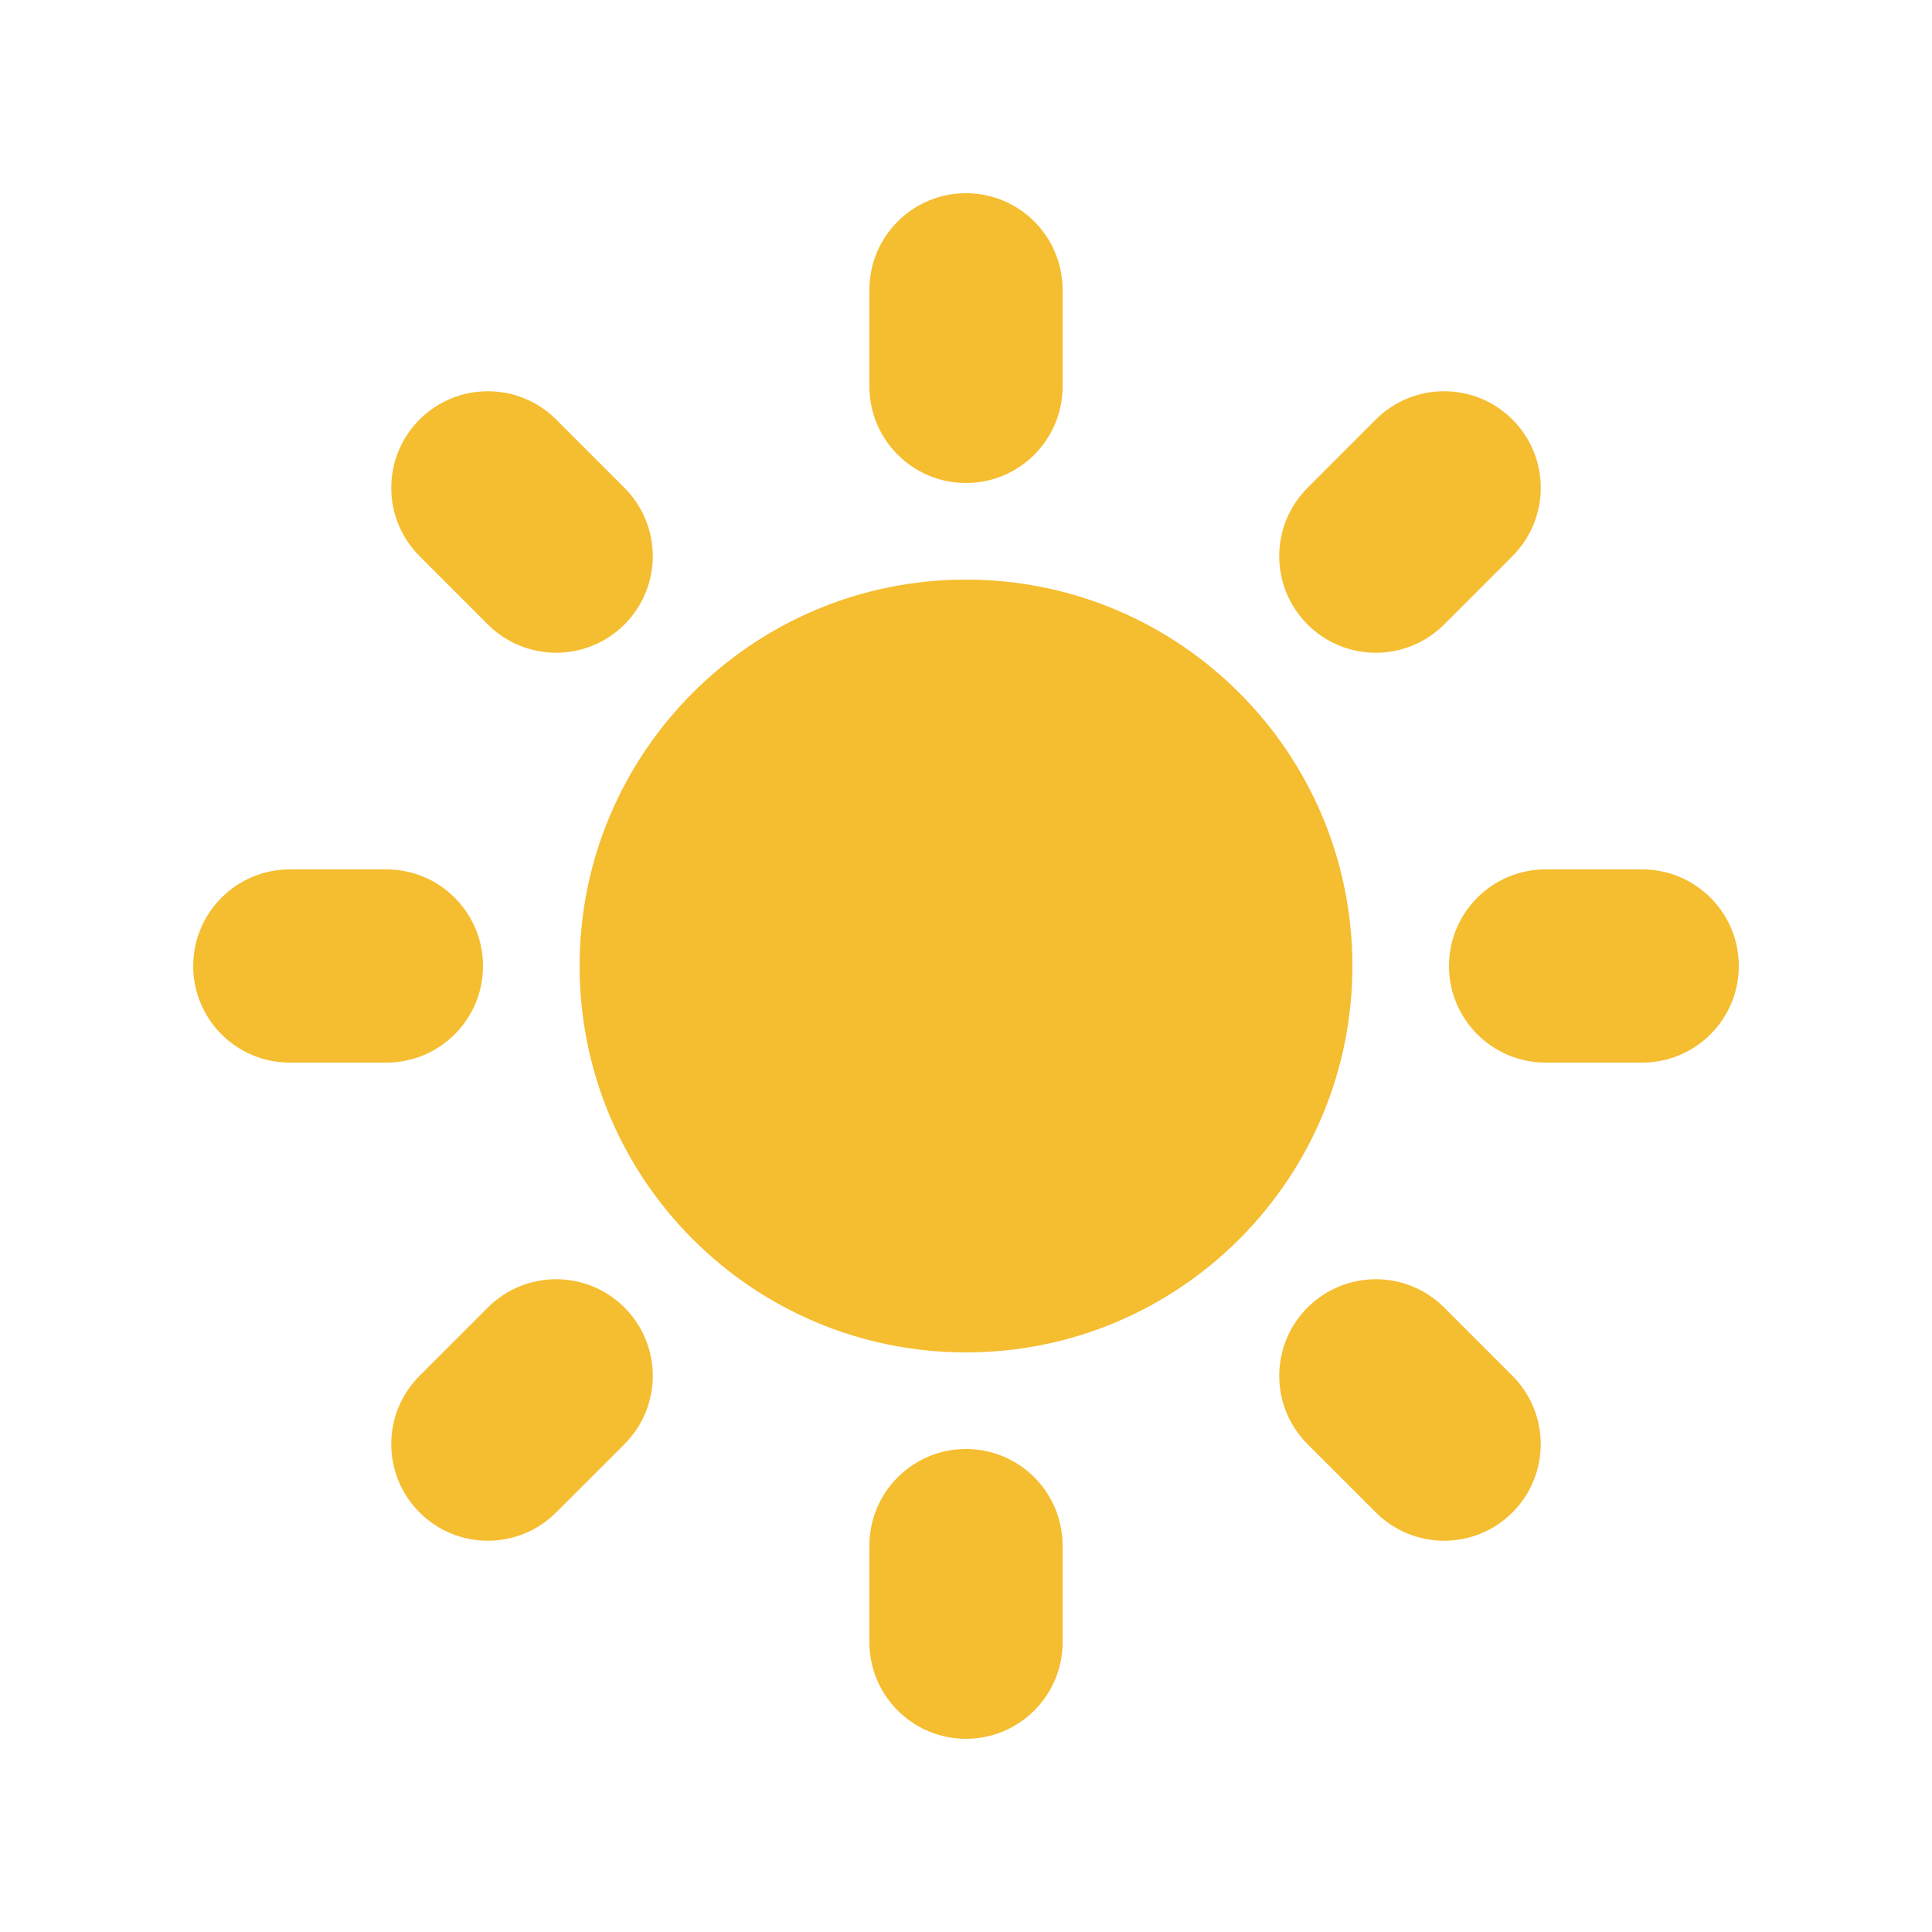 <svg width="49" height="49" viewBox="0 0 49 49" fill="none" xmlns="http://www.w3.org/2000/svg">
<path d="M24.5 4.9C25.853 4.9 26.95 5.997 26.95 7.35V9.8C26.95 11.153 25.853 12.25 24.5 12.25C23.147 12.25 22.05 11.153 22.05 9.8V7.35C22.05 5.997 23.147 4.9 24.5 4.9Z" fill="#F5BD30"/>
<path d="M34.3 24.5C34.3 29.912 29.912 34.3 24.5 34.3C19.088 34.3 14.7 29.912 14.7 24.5C14.7 19.087 19.088 14.7 24.5 14.7C29.912 14.7 34.3 19.087 34.3 24.5Z" fill="#F5BD30"/>
<path d="M33.162 36.627L34.895 38.359C35.851 39.316 37.403 39.316 38.359 38.359C39.316 37.402 39.316 35.851 38.359 34.894L36.627 33.162C35.67 32.205 34.119 32.205 33.162 33.162C32.205 34.119 32.205 35.67 33.162 36.627Z" fill="#F5BD30"/>
<path d="M38.359 10.64C39.316 11.597 39.316 13.149 38.359 14.105L36.627 15.838C35.67 16.794 34.119 16.794 33.162 15.838C32.205 14.881 32.205 13.33 33.162 12.373L34.894 10.64C35.851 9.684 37.402 9.684 38.359 10.64Z" fill="#F5BD30"/>
<path d="M41.65 26.95C43.003 26.95 44.1 25.853 44.1 24.5C44.1 23.147 43.003 22.05 41.65 22.05H39.2C37.847 22.05 36.75 23.147 36.75 24.5C36.75 25.853 37.847 26.95 39.2 26.95H41.65Z" fill="#F5BD30"/>
<path d="M24.5 36.75C25.853 36.75 26.95 37.847 26.95 39.2V41.65C26.95 43.003 25.853 44.1 24.5 44.1C23.147 44.1 22.05 43.003 22.05 41.65V39.2C22.05 37.847 23.147 36.75 24.5 36.75Z" fill="#F5BD30"/>
<path d="M12.373 15.838C13.33 16.794 14.881 16.794 15.838 15.838C16.795 14.881 16.795 13.33 15.838 12.373L14.106 10.64C13.149 9.684 11.598 9.684 10.641 10.64C9.684 11.597 9.684 13.149 10.641 14.105L12.373 15.838Z" fill="#F5BD30"/>
<path d="M15.838 36.627L14.105 38.359C13.149 39.316 11.597 39.316 10.641 38.359C9.684 37.402 9.684 35.851 10.641 34.894L12.373 33.162C13.33 32.205 14.881 32.205 15.838 33.162C16.795 34.119 16.795 35.67 15.838 36.627Z" fill="#F5BD30"/>
<path d="M9.8 26.95C11.153 26.95 12.25 25.853 12.25 24.5C12.25 23.147 11.153 22.05 9.8 22.05H7.35C5.997 22.05 4.9 23.147 4.9 24.5C4.9 25.853 5.997 26.95 7.35 26.95H9.8Z" fill="#F5BD30"/>
</svg>
